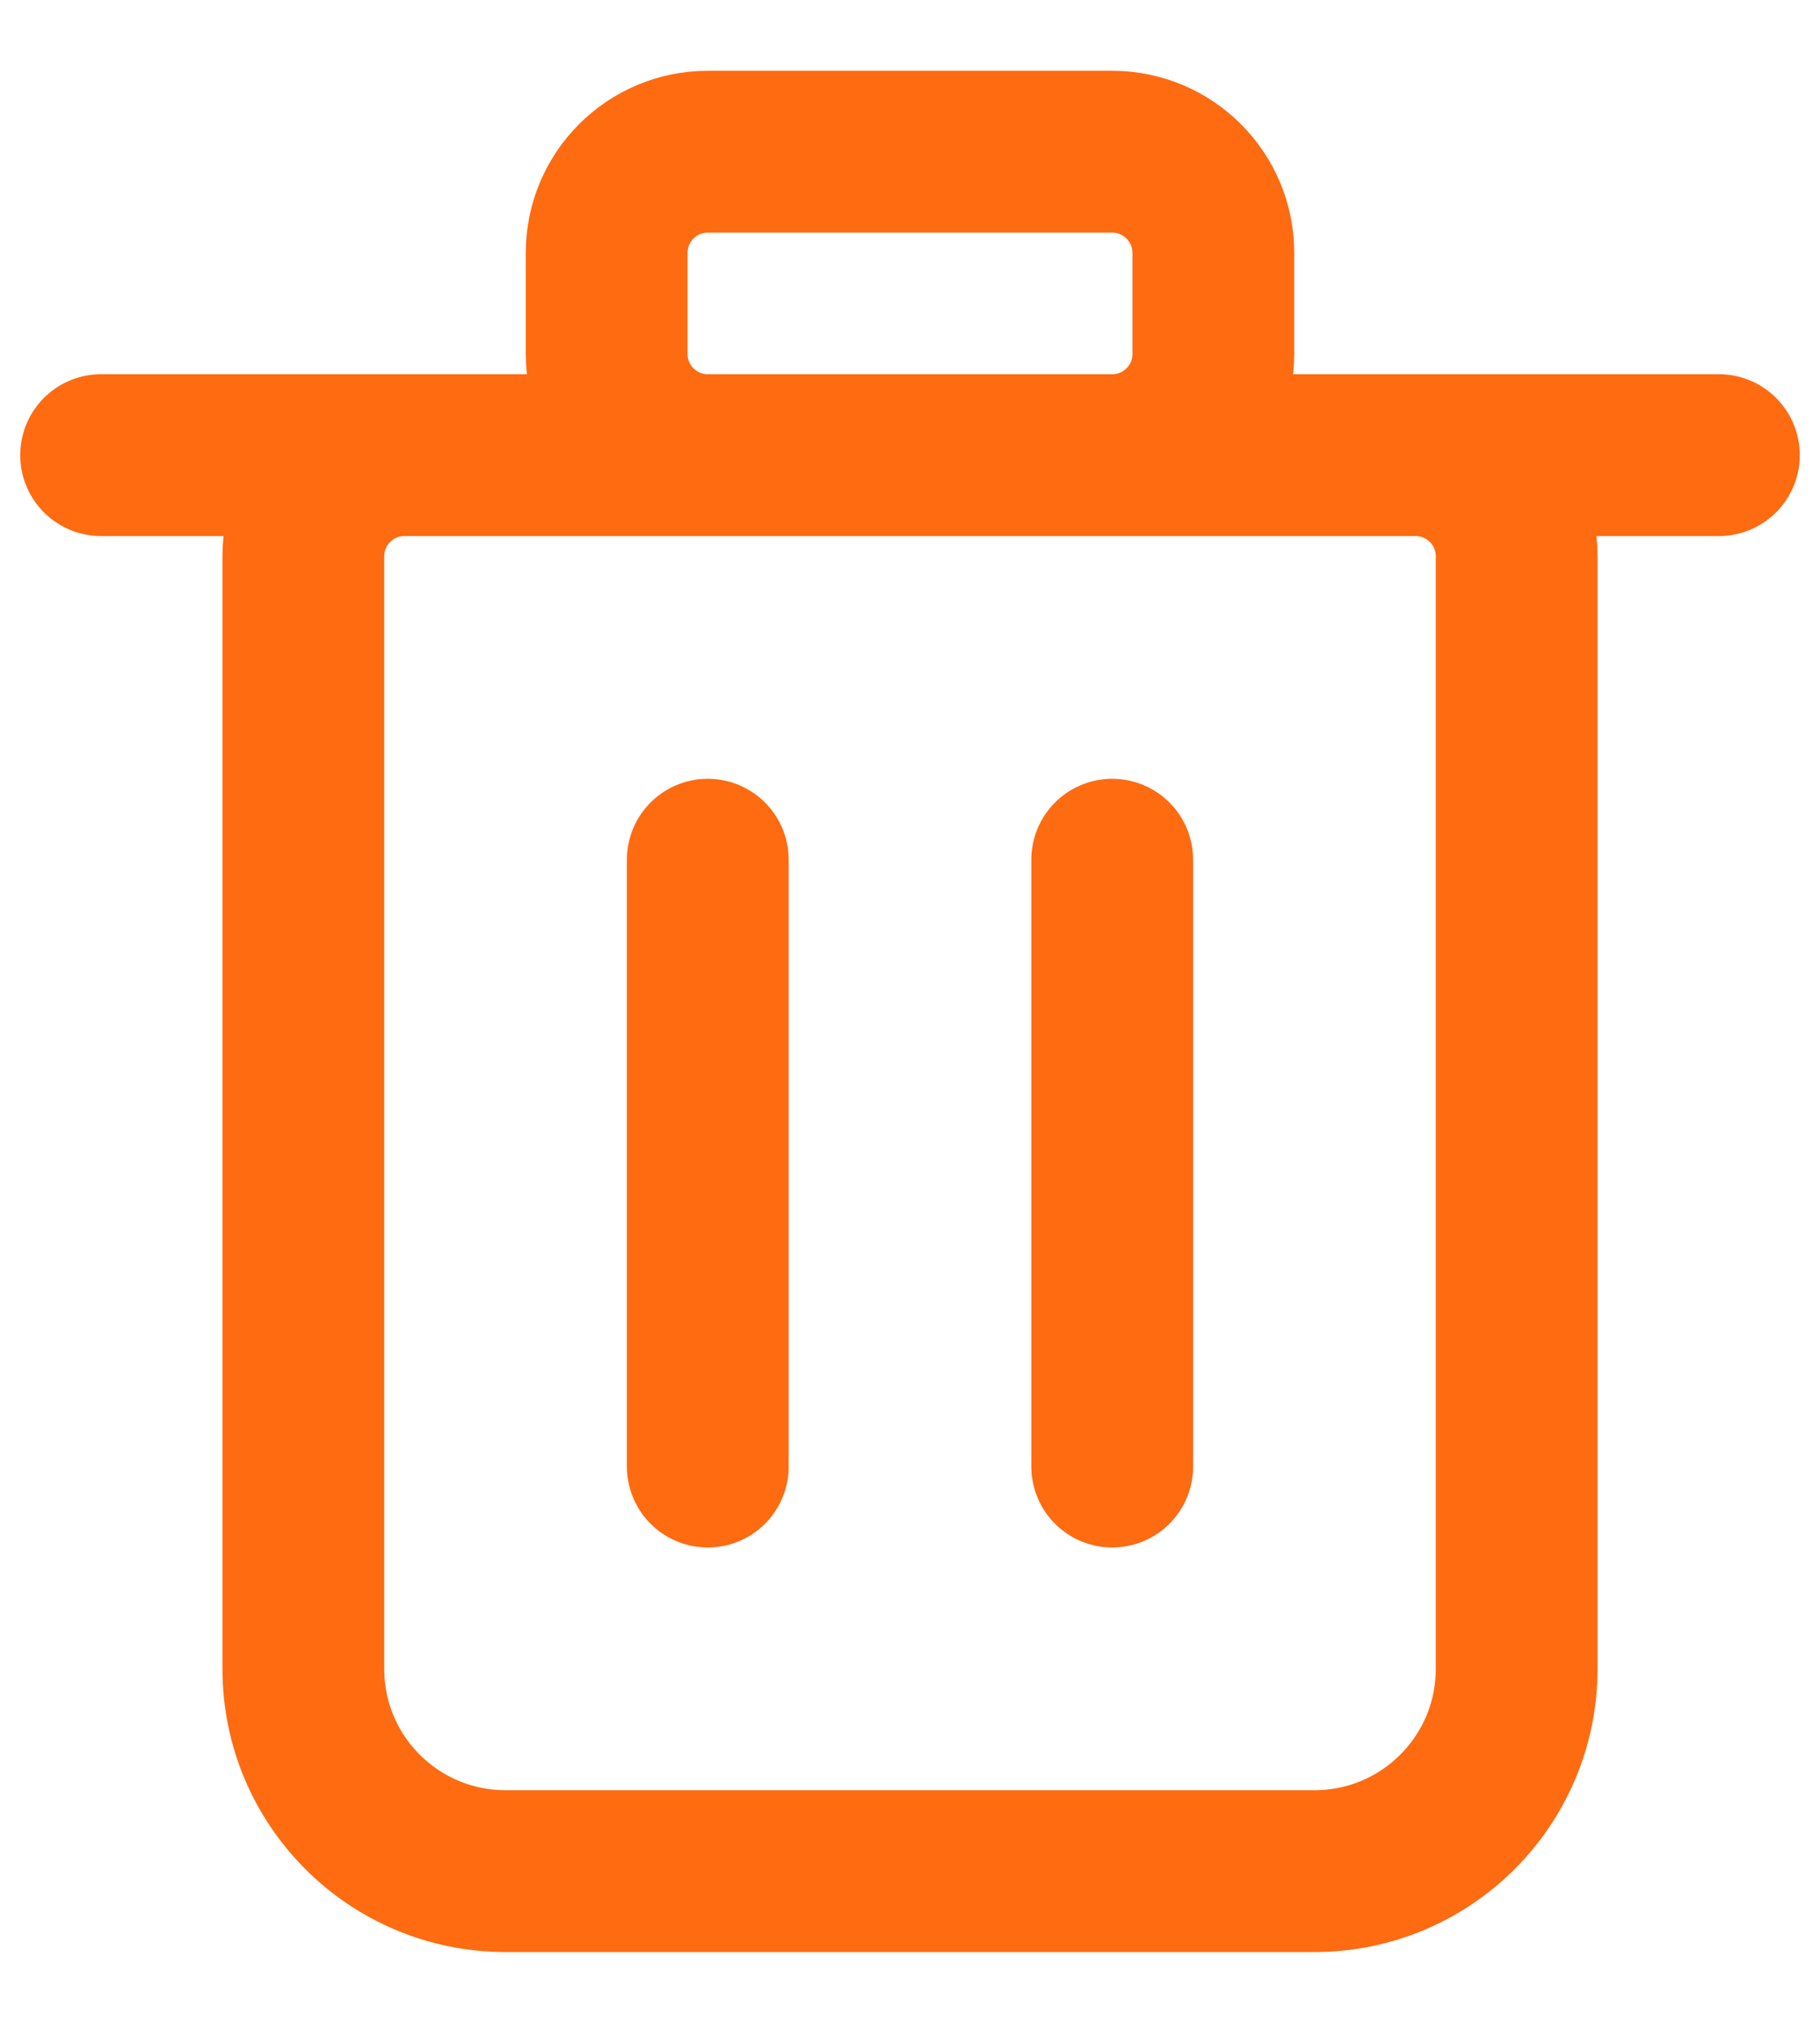 <svg width="18" height="20" viewBox="0 0 18 20" fill="none" xmlns="http://www.w3.org/2000/svg">
<path d="M1 4.5H17M7 14.5V8.5M11 14.5V8.5M13 18.5H5C3.895 18.5 3 17.605 3 16.5V5.5C3 4.948 3.448 4.5 4 4.5H14C14.552 4.5 15 4.948 15 5.5V16.5C15 17.605 14.105 18.5 13 18.5ZM7 4.5H11C11.552 4.5 12 4.052 12 3.5V2.5C12 1.948 11.552 1.5 11 1.5H7C6.448 1.5 6 1.948 6 2.5V3.5C6 4.052 6.448 4.5 7 4.5Z" stroke="#FE6B10" stroke-width="1.6" stroke-linecap="round" stroke-linejoin="round"/>
</svg>
